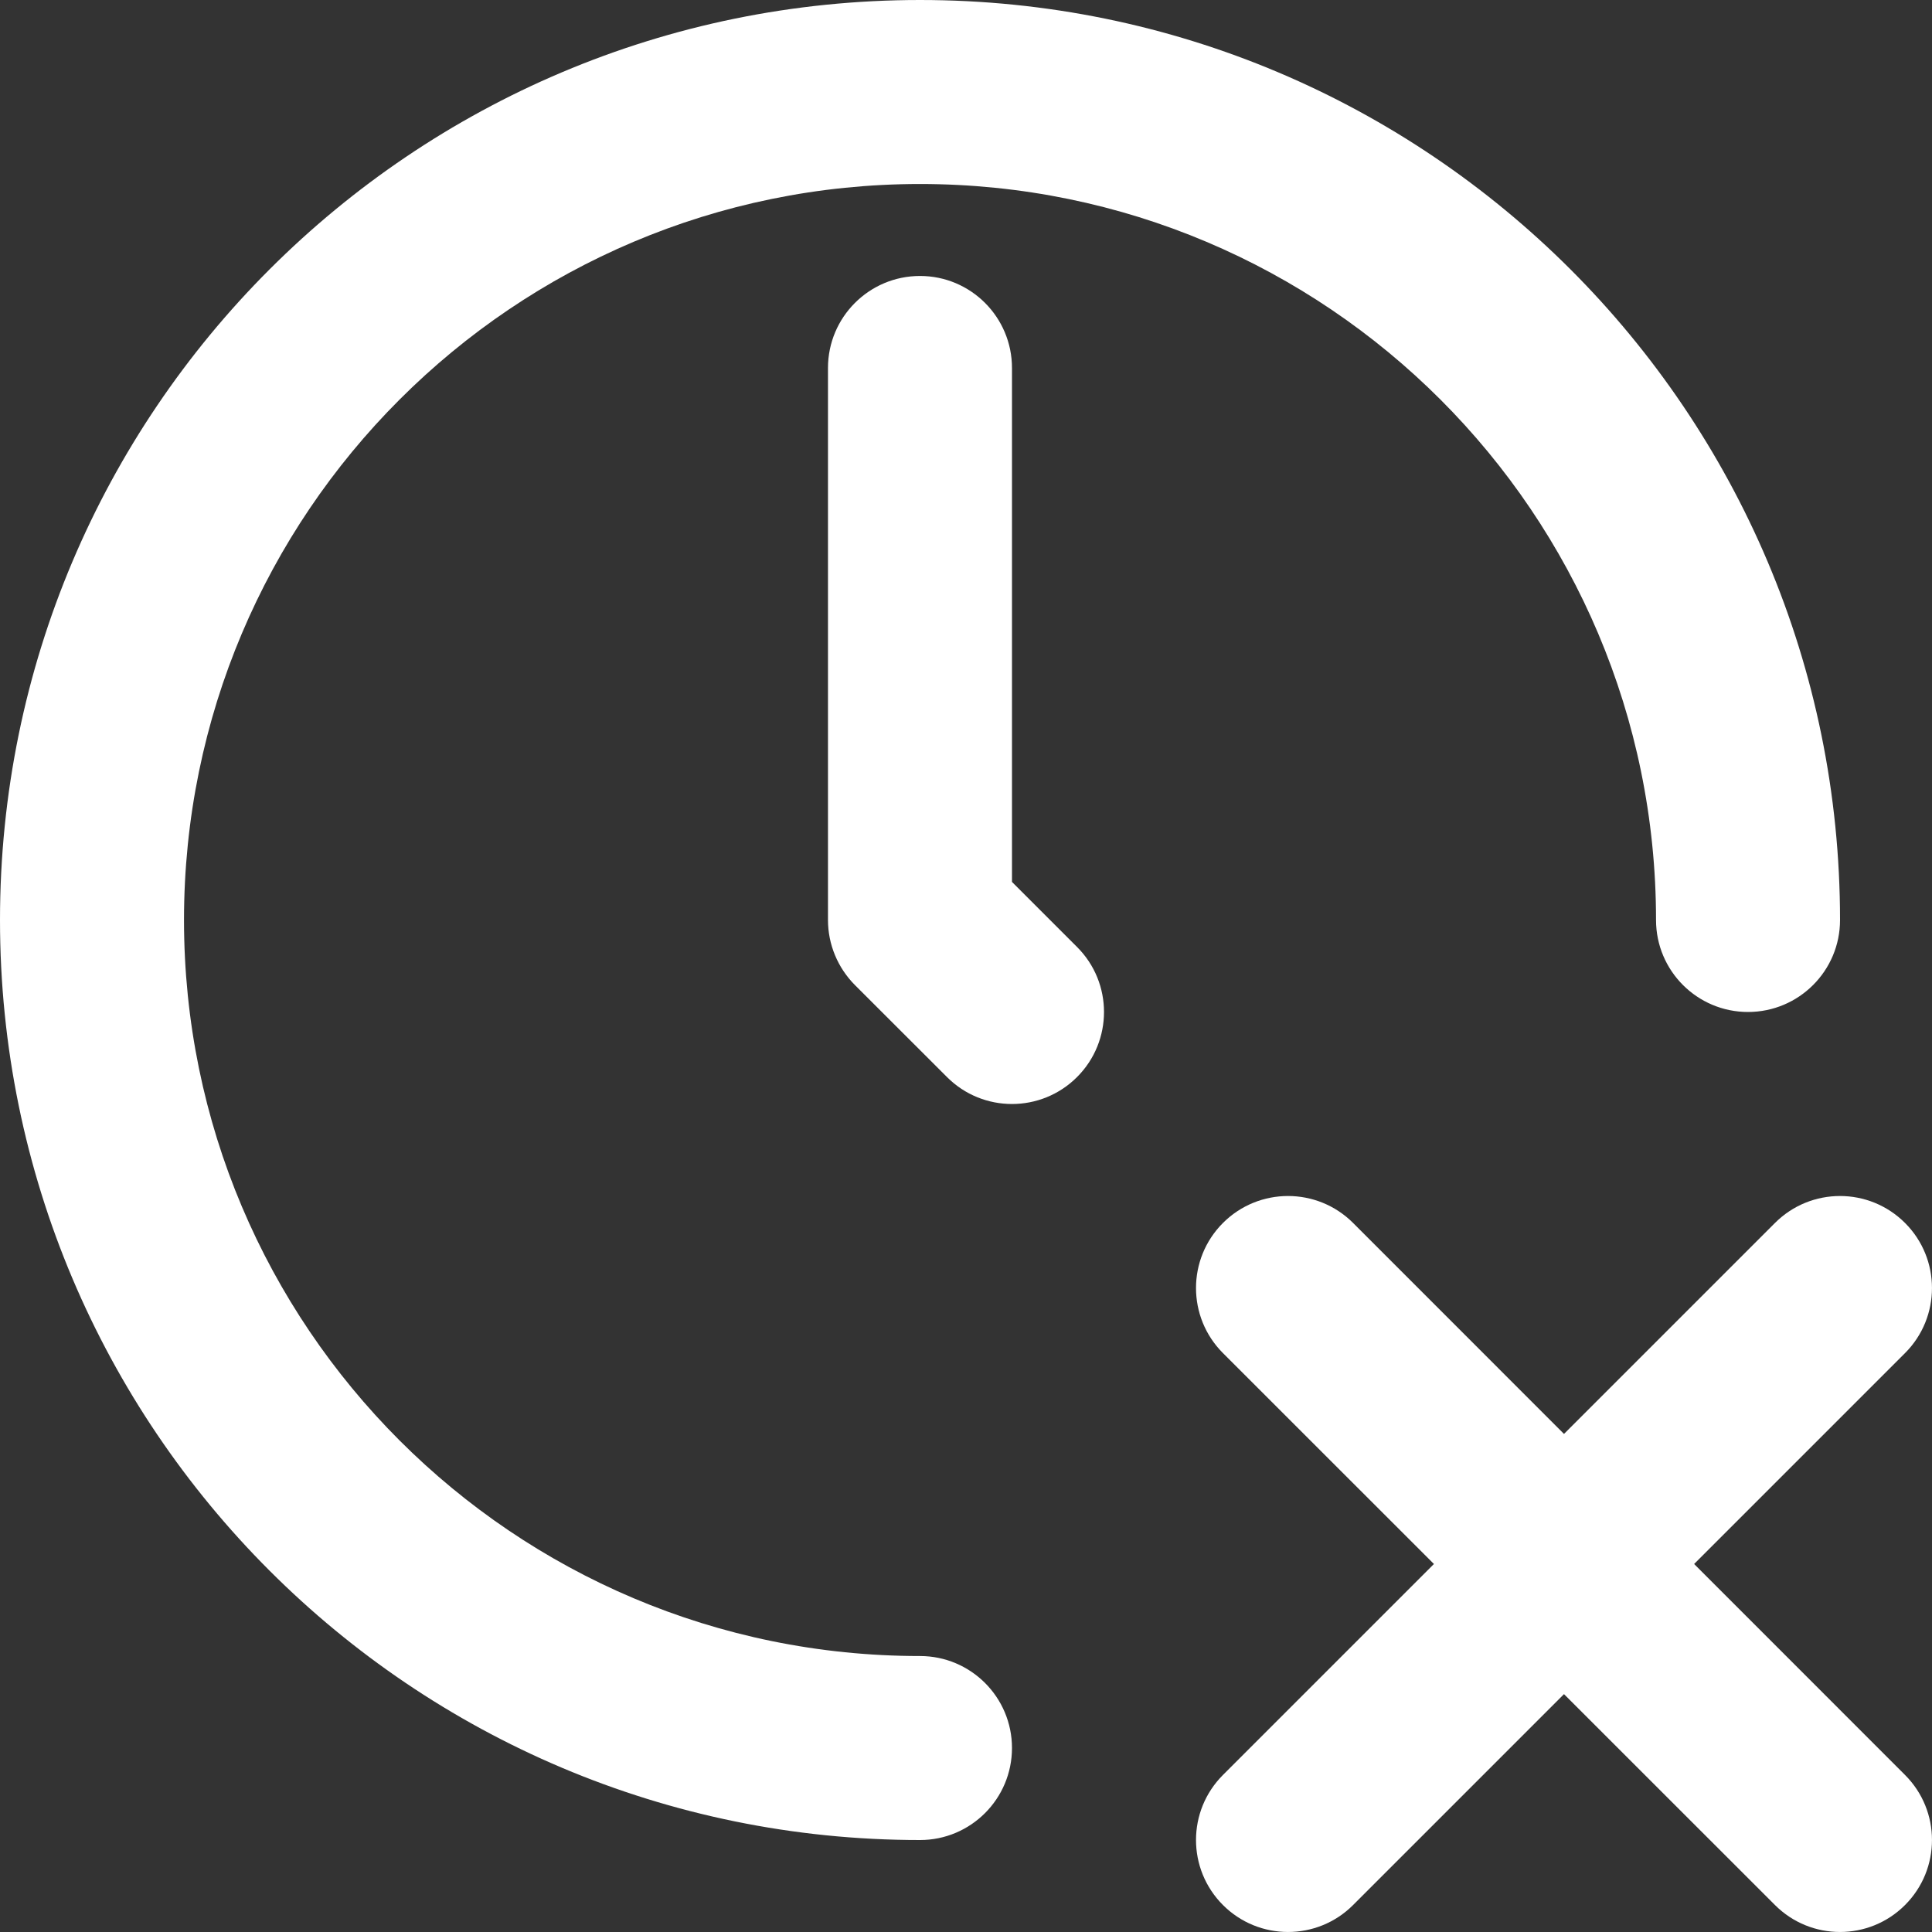 <svg width="25" height="25" viewBox="0 0 25 25" fill="none" xmlns="http://www.w3.org/2000/svg">
<rect x="0" y="0" width="25" height="25" fill="#333333" stroke="none"/>
<path fill-rule="evenodd" clip-rule="evenodd" d="M11.905 2.381C6.645 2.381 2.381 6.645 2.381 11.905C2.381 17.165 6.645 21.429 11.905 21.429C12.562 21.429 13.095 21.962 13.095 22.619C13.095 23.277 12.562 23.81 11.905 23.81C5.33 23.81 0 18.48 0 11.905C0 5.33 5.33 0 11.905 0C18.48 0 23.81 5.33 23.81 11.905C23.81 12.562 23.277 13.095 22.619 13.095C21.962 13.095 21.429 12.562 21.429 11.905C21.429 6.645 17.165 2.381 11.905 2.381ZM11.905 3.571C12.562 3.571 13.095 4.104 13.095 4.762V11.412L13.937 12.254C14.402 12.718 14.402 13.472 13.937 13.937C13.472 14.402 12.718 14.402 12.254 13.937L11.063 12.747C10.84 12.523 10.714 12.22 10.714 11.905V4.762C10.714 4.104 11.247 3.571 11.905 3.571ZM17.509 15.825C17.044 15.36 16.29 15.36 15.825 15.825C15.36 16.29 15.36 17.044 15.825 17.509L18.555 20.238L15.825 22.968C15.36 23.433 15.36 24.186 15.825 24.651C16.29 25.116 17.044 25.116 17.509 24.651L20.238 21.922L22.968 24.651C23.433 25.116 24.186 25.116 24.651 24.651C25.116 24.186 25.116 23.433 24.651 22.968L21.922 20.238L24.651 17.509C25.116 17.044 25.116 16.29 24.651 15.825C24.186 15.36 23.433 15.36 22.968 15.825L20.238 18.555L17.509 15.825Z" fill="white"/>
</svg>
